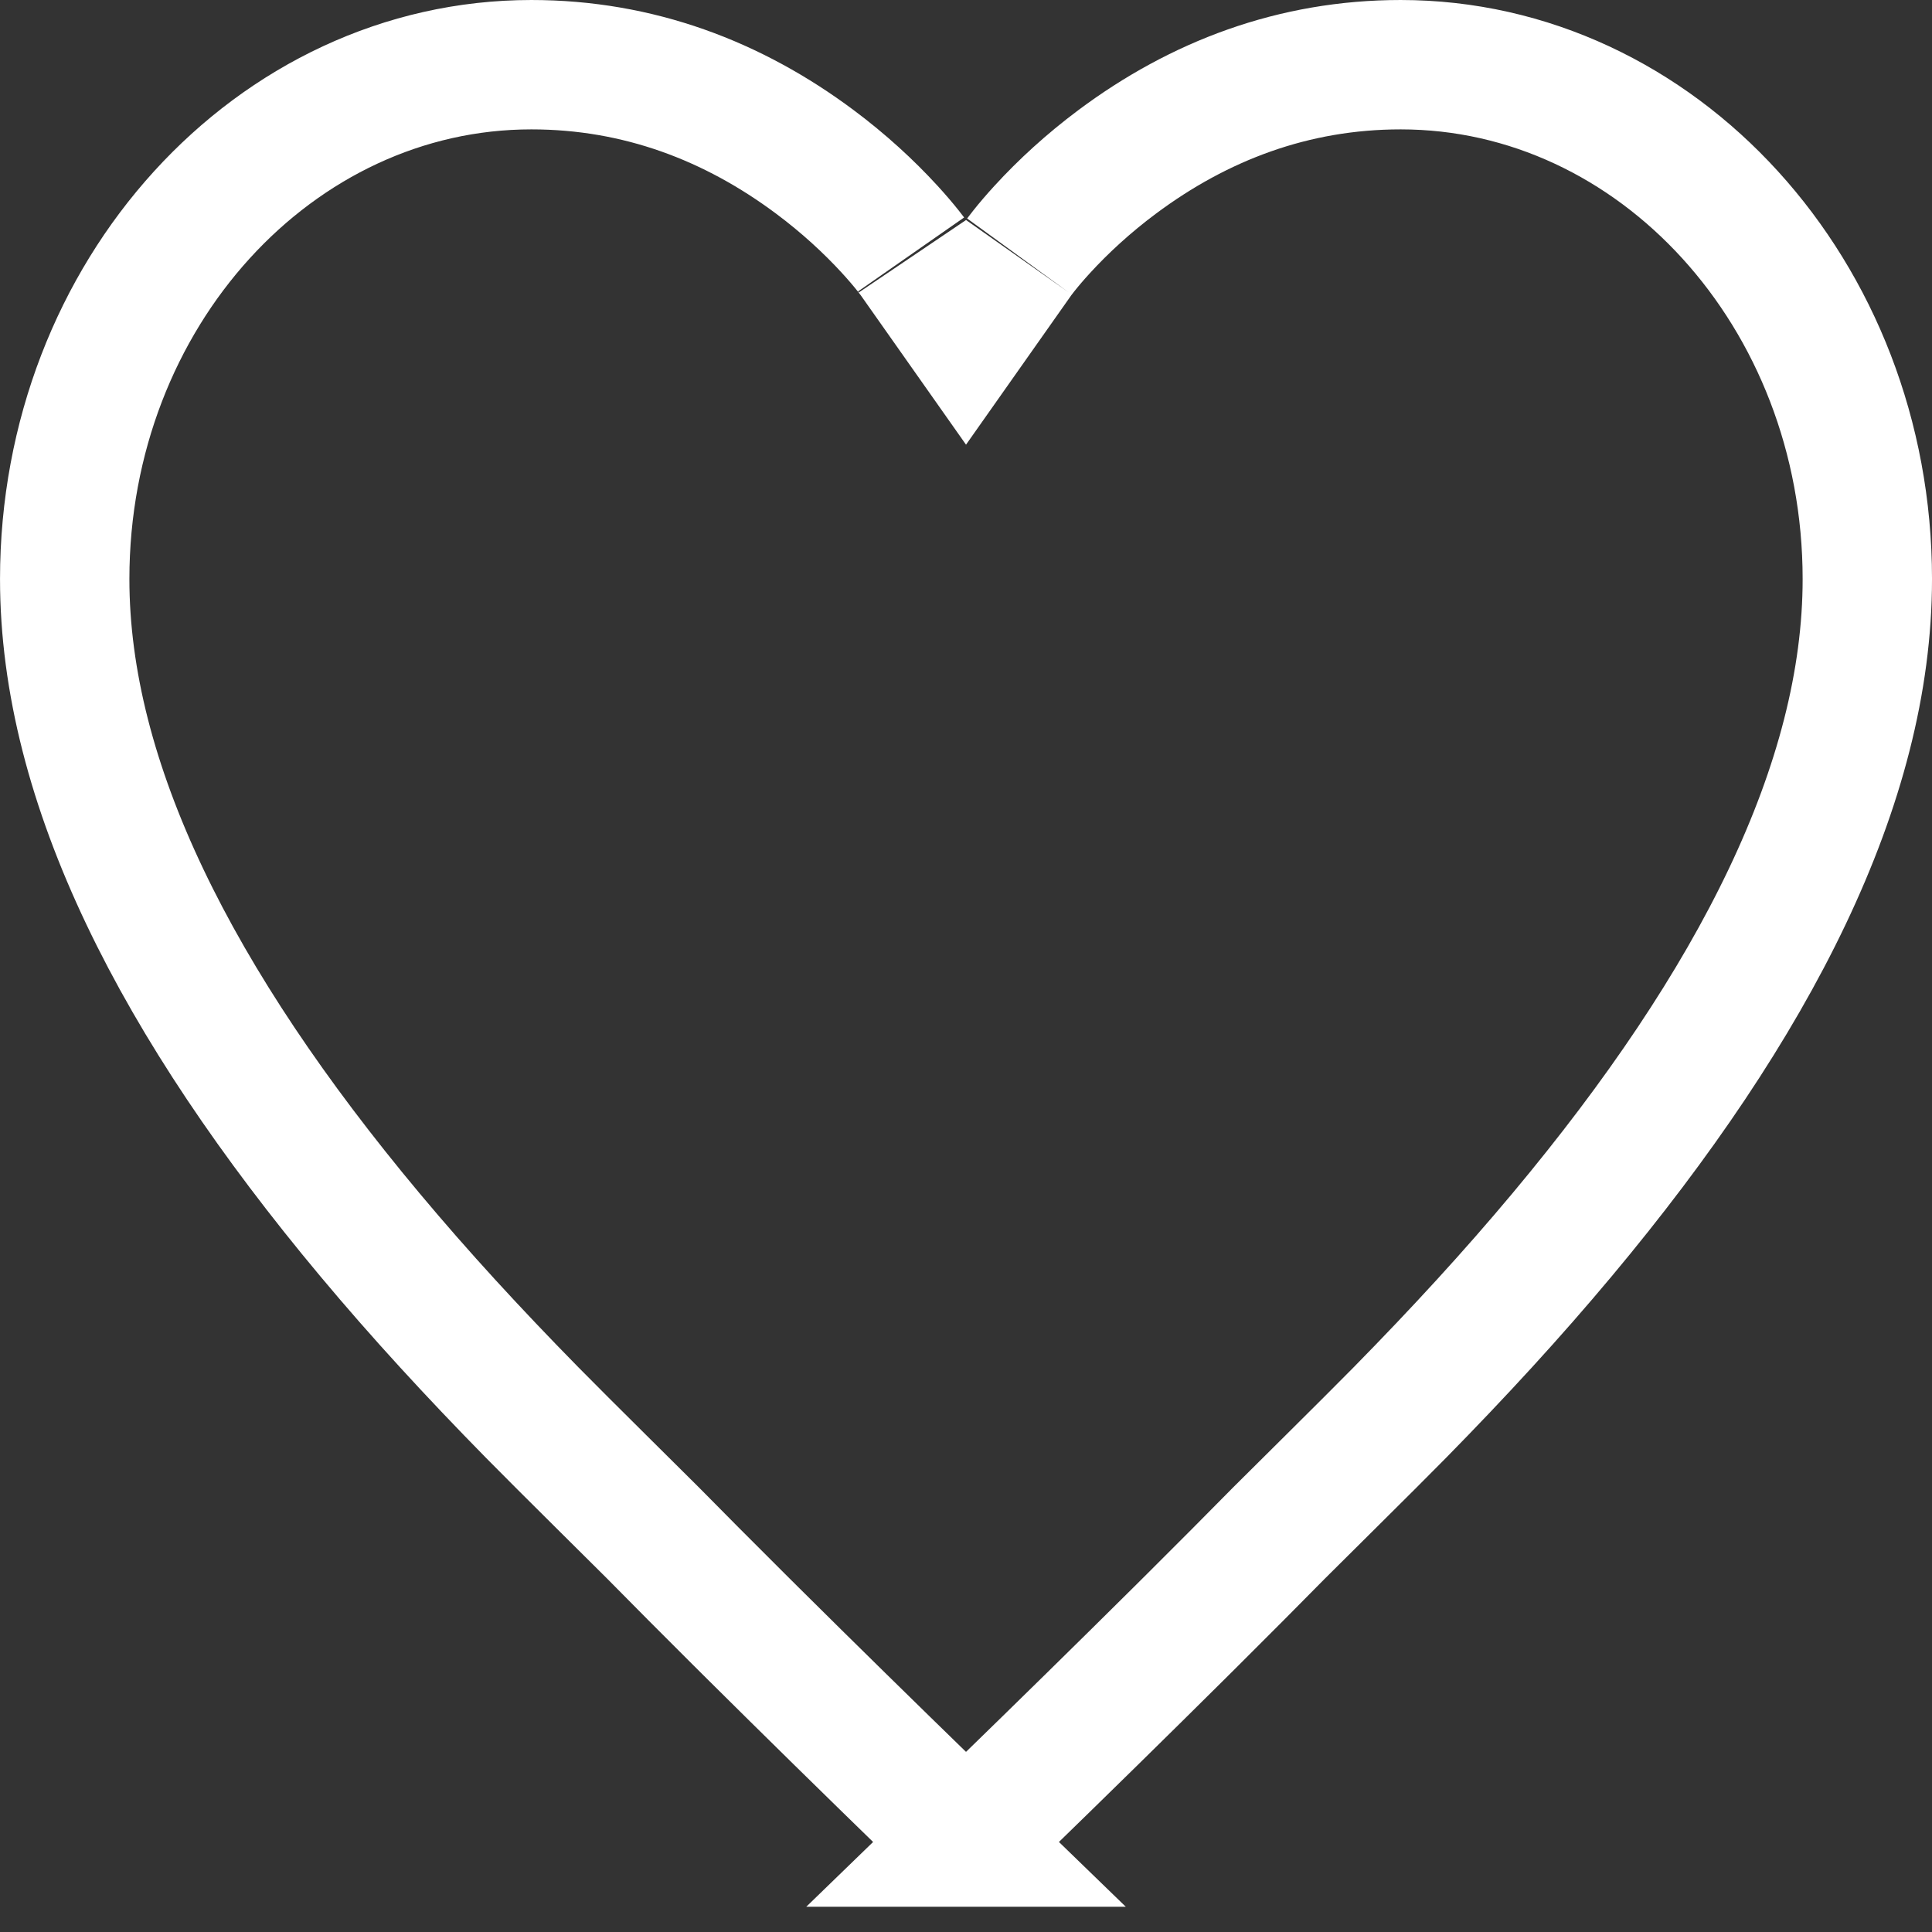 <svg height="224" viewBox="0 0 224 224" width="224" xmlns="http://www.w3.org/2000/svg"><rect x="0" y="0" width="224" height="224" fill="#333333" stroke="none"/><path d="m112 213.572c1.317-1.276 2.708-2.626 4.16-4.037 7.023-6.828 14.046-13.715 20.597-20.222.513-.51 1.022-1.015 1.525-1.517 3.622-3.606 6.979-6.978 10.024-10.071.915-.931 10.429-10.318 13.988-13.943 6.877-7.004 13.011-13.675 18.817-20.618 22.423-26.818 35.39-52.397 35.39-76.025 0-33.08-24.368-59.639-54.1-59.639-12.436 0-23.405 4.201-32.873 11.267-3.342 2.494-6.246 5.168-8.682 7.826-.838.914-1.552 1.753-2.139 2.492-.195.245-.357.456-.487.629-.063.084-.092.124-.088.118l-6.131 8.702-6.131-8.702c.004.006-.025-.034-.088-.118-.13-.173-.292-.384-.487-.629-.587-.738-1.301-1.577-2.139-2.492-2.436-2.658-5.339-5.332-8.682-7.826-9.468-7.066-20.438-11.267-32.873-11.267-29.732 0-54.1 26.559-54.1 59.639 0 23.628 12.967 49.207 35.39 76.025 5.805 6.943 11.94 13.614 18.817 20.618 3.558 3.624 13.072 13.012 13.986 13.941 3.046 3.095 6.404 6.467 10.026 10.073.504.502 1.012 1.007 1.525 1.517 6.551 6.507 13.573 13.394 20.597 20.222 1.452 1.412 2.843 2.761 4.16 4.037z" fill="none" stroke="#fff" stroke-width="15"/></svg>